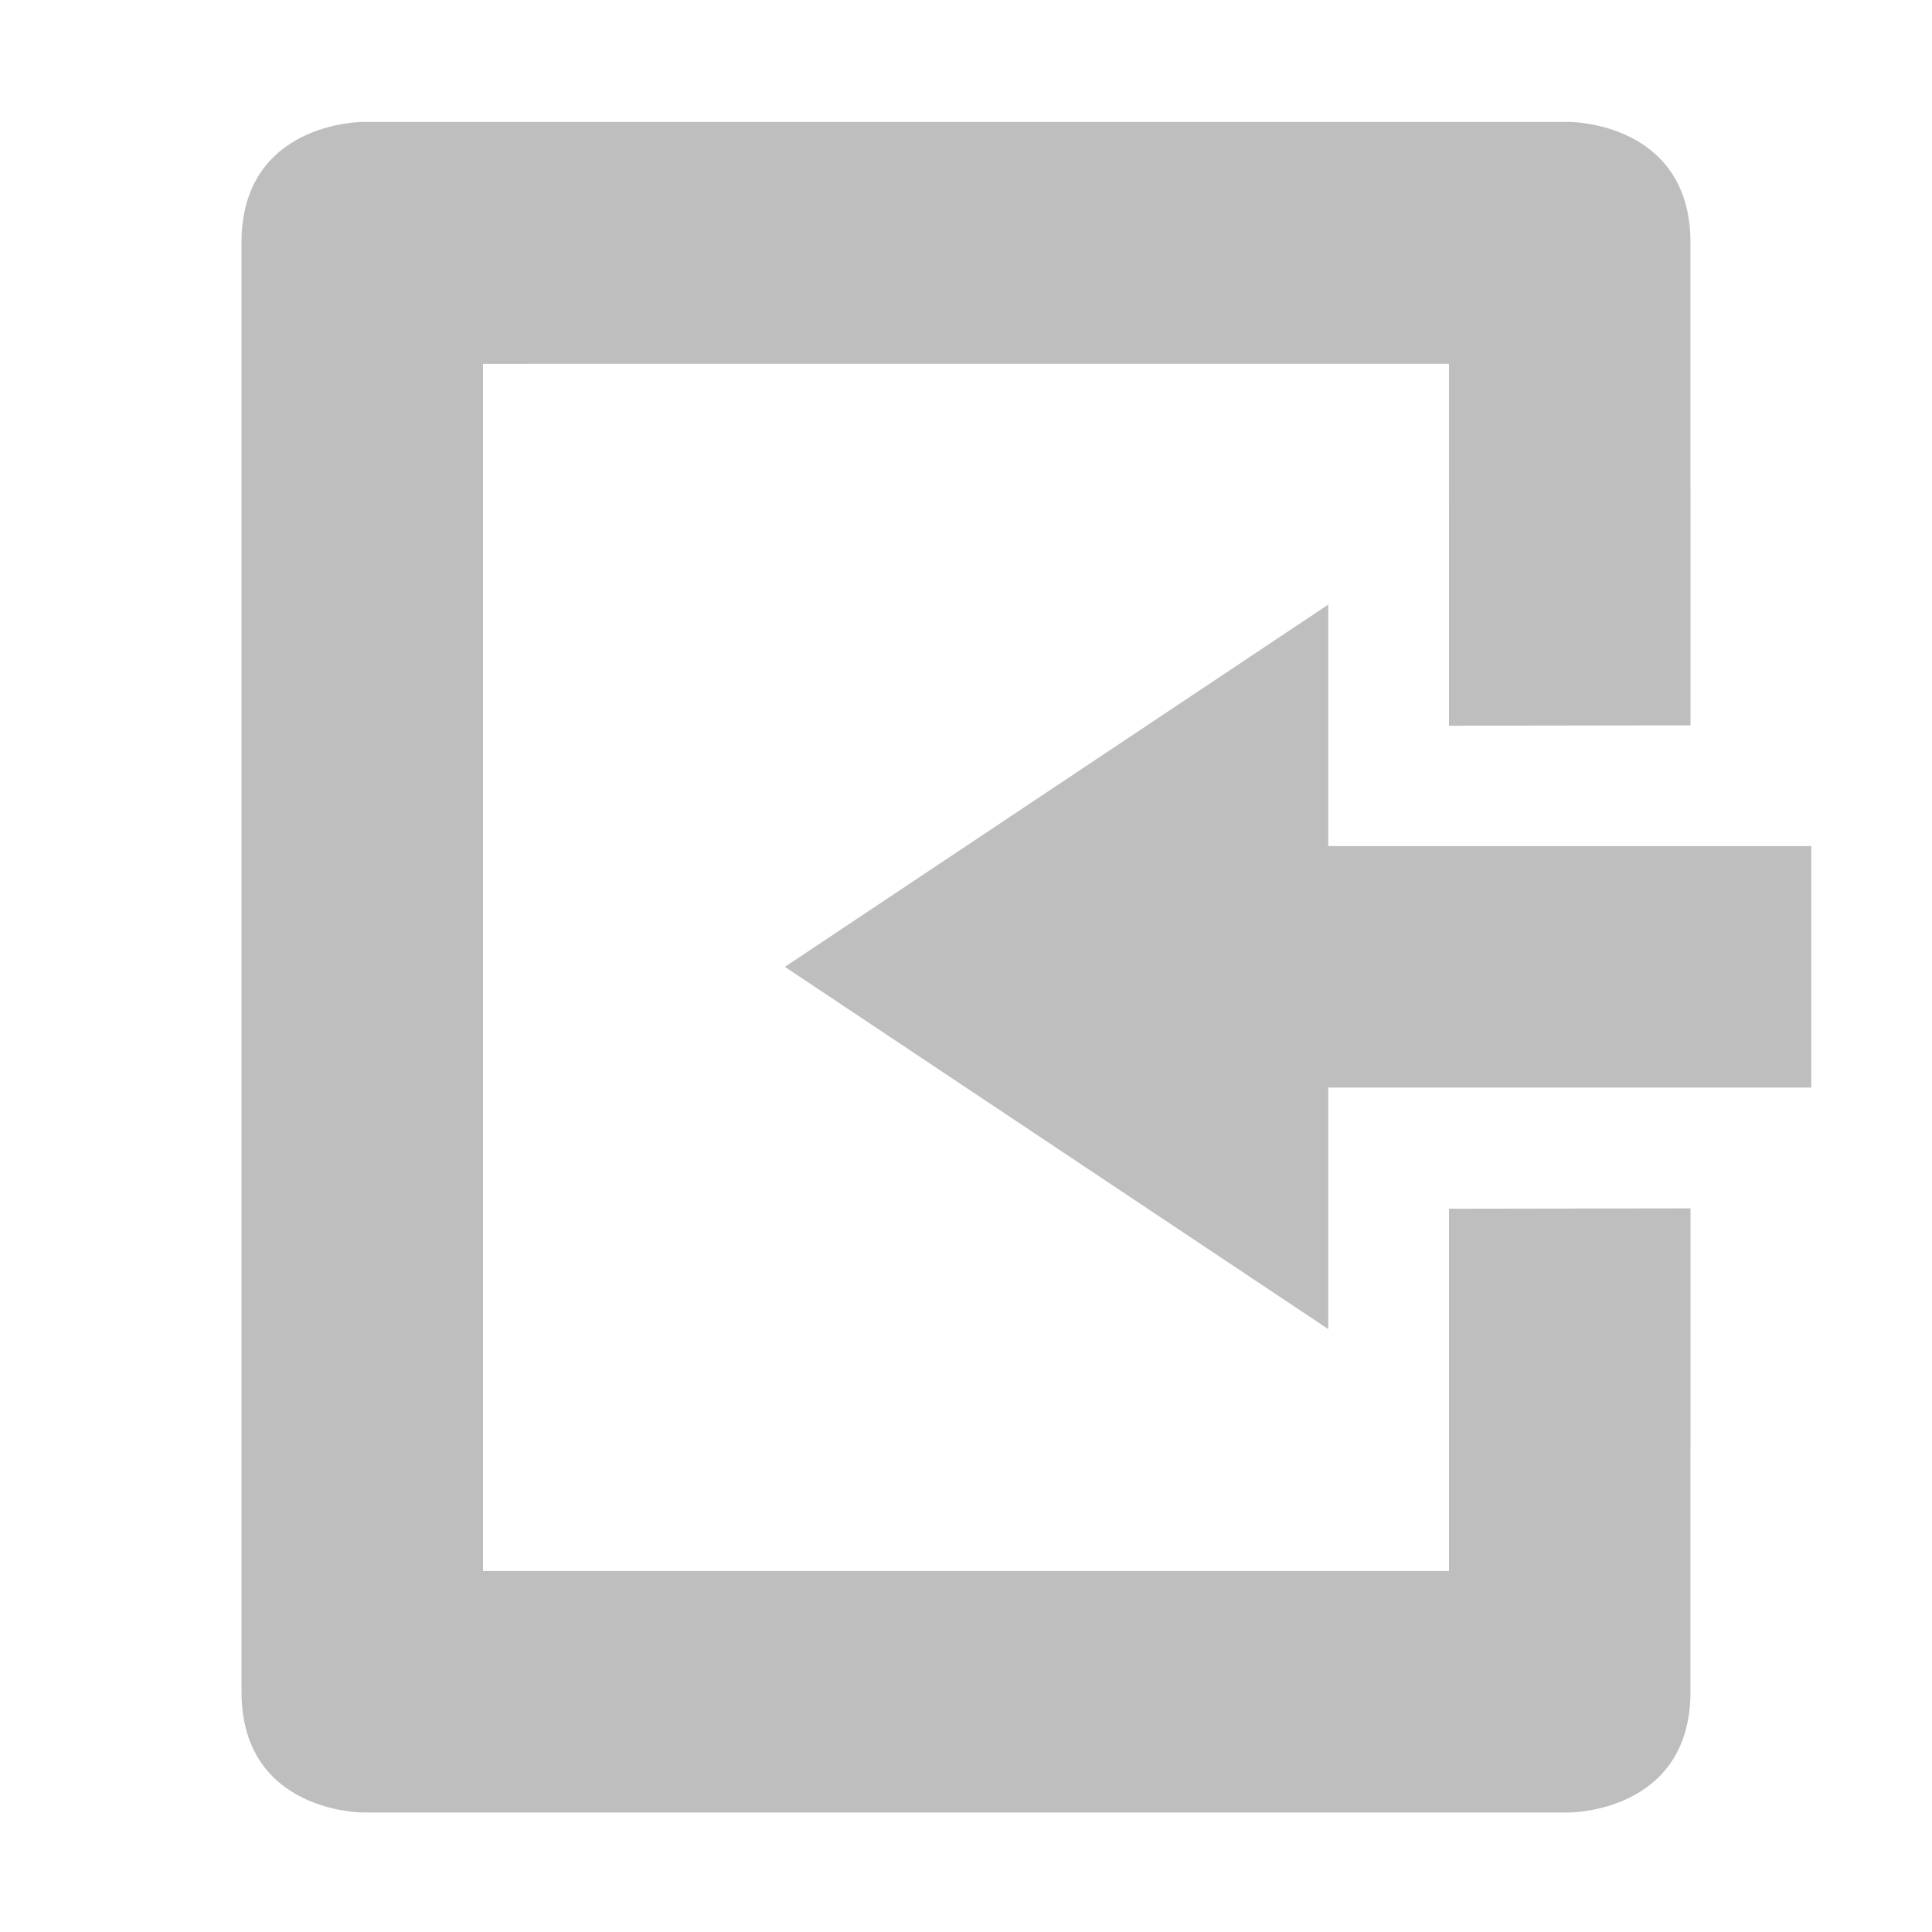 <?xml version='1.0' encoding='UTF-8' standalone='no'?>
<!-- Created with Inkscape (http://www.inkscape.org/) -->

<svg xmlns:cc='http://creativecommons.org/ns#' xmlns:dc='http://purl.org/dc/elements/1.1/' sodipodi:docname='document-import-symbolic.svg' inkscape:export-filename='/home/sam/source-symbolic.png' inkscape:export-xdpi='270' inkscape:export-ydpi='270' height='16' id='svg7384' xmlns:inkscape='http://www.inkscape.org/namespaces/inkscape' xmlns:osb='http://www.openswatchbook.org/uri/2009/osb' xmlns:rdf='http://www.w3.org/1999/02/22-rdf-syntax-ns#' xmlns:sodipodi='http://sodipodi.sourceforge.net/DTD/sodipodi-0.dtd' style='enable-background:new' xmlns:svg='http://www.w3.org/2000/svg' version='1.1' inkscape:version='0.48.4 r9939' width='16' xmlns='http://www.w3.org/2000/svg'>
  <sodipodi:namedview inkscape:bbox-nodes='true' inkscape:bbox-paths='true' bordercolor='#666666' borderlayer='false' borderopacity='1' inkscape:current-layer='layer12' inkscape:cx='166.54331' inkscape:cy='13.396701' gridtolerance='10' inkscape:guide-bbox='true' guidetolerance='10' id='namedview88' inkscape:object-nodes='true' inkscape:object-paths='true' objecttolerance='10' pagecolor='#333333' inkscape:pageopacity='1' inkscape:pageshadow='2' showborder='false' showgrid='false' showguides='true' inkscape:showpageshadow='false' inkscape:snap-bbox='true' inkscape:snap-bbox-edge-midpoints='false' inkscape:snap-bbox-midpoints='false' inkscape:snap-center='false' inkscape:snap-global='true' inkscape:snap-grids='true' inkscape:snap-intersection-paths='true' inkscape:snap-midpoints='true' inkscape:snap-nodes='true' inkscape:snap-object-midpoints='true' inkscape:snap-others='true' inkscape:snap-page='false' inkscape:snap-smooth-nodes='true' inkscape:snap-to-guides='true' inkscape:window-height='702' inkscape:window-maximized='0' inkscape:window-width='1364' inkscape:window-x='0' inkscape:window-y='27' inkscape:zoom='1'>
    <inkscape:grid color='#000000' dotted='false' empcolor='#0800ff' empopacity='0.463' empspacing='4' enabled='true' id='grid4866' opacity='0.165' originx='-305px' originy='-236.01px' snapvisiblegridlinesonly='true' spacingx='0.25px' spacingy='0.25px' type='xygrid' visible='true'/>
  </sodipodi:namedview>
  <title id='title8473'>Paper Symbolic Icon Theme</title>
  <defs id='defs7386'>
    <linearGradient id='linearGradient5606' osb:paint='solid'>
      <stop id='stop5608' offset='0' style='stop-color:#000000;stop-opacity:1;'/>
    </linearGradient>
    <filter inkscape:collect='always' color-interpolation-filters='sRGB' id='filter7554'>
      <feBlend inkscape:collect='always' id='feBlend7556' in2='BackgroundImage' mode='darken'/>
    </filter>
  </defs>
  <g inkscape:groupmode='layer' id='layer9' inkscape:label='status' style='display:inline' transform='translate(-546,19.01)'/>
  <g inkscape:groupmode='layer' id='layer10' inkscape:label='devices' style='display:inline;filter:url(#filter7554)' transform='translate(-546,19.01)'/>
  <g inkscape:groupmode='layer' id='layer1' inkscape:label='places' style='display:inline' transform='translate(-305,-597.99)'/>
  <g inkscape:groupmode='layer' id='layer14' inkscape:label='mimetypes' style='display:inline' transform='translate(-546,19.01)'/>
  <g inkscape:groupmode='layer' id='layer15' inkscape:label='emblems' style='display:inline' transform='translate(-546,19.01)'/>
  <g inkscape:groupmode='layer' id='g71291' inkscape:label='emotes' style='display:inline' transform='translate(-546,19.01)'/>
  <g inkscape:groupmode='layer' id='layer2' inkscape:label='categories' style='display:inline' transform='translate(-305,-447.99)'/>
  <g inkscape:groupmode='layer' id='g6058' inkscape:label='apps' style='display:inline' transform='translate(-305,-447.99)'/>
  <g inkscape:groupmode='layer' id='layer12' inkscape:label='actions' style='display:inline' transform='translate(-546,19.01)'>
    
    <g id='g4946' transform='matrix(1,0,0,-1,546,-3.003)'>
      <path inkscape:connector-curvature='0' d='m 203,477.997 c 0,0 -1,0 -1,1 L 202,482 l -2e-4,8.997 c 0,1 1,1 1,1 l 10,0 c 0,0 1,0 1,-1 L 214,487 l -2,-0.003 -2e-4,2.997 -8,-3.6e-4 2e-4,-9.997 8,1.8e-4 0,3 L 214,483 l -2e-4,-4.003 c 0,-1 -1,-1 -1,-1 z' id='path4948' sodipodi:nodetypes='cccccccccccccccccc' style='color:#bebebe;fill:#bebebe;fill-opacity:1;fill-rule:nonzero;stroke:none;stroke-width:1;marker:none;visibility:visible;display:inline;overflow:visible;enable-background:accumulate' transform='translate(-200,-477)'/>
      <g id='g4950' transform='translate(-24.932,-15.495)'/>
    </g>
    <path inkscape:connector-curvature='0' d='m 557,-8.003 0,-2 4,0 0,-2 -4,0 0,-2 -4.5,3 z' id='path4952' sodipodi:nodetypes='cccccccc' style='fill:#bebebe;fill-opacity:1;stroke:none'/>
  </g>
</svg>

